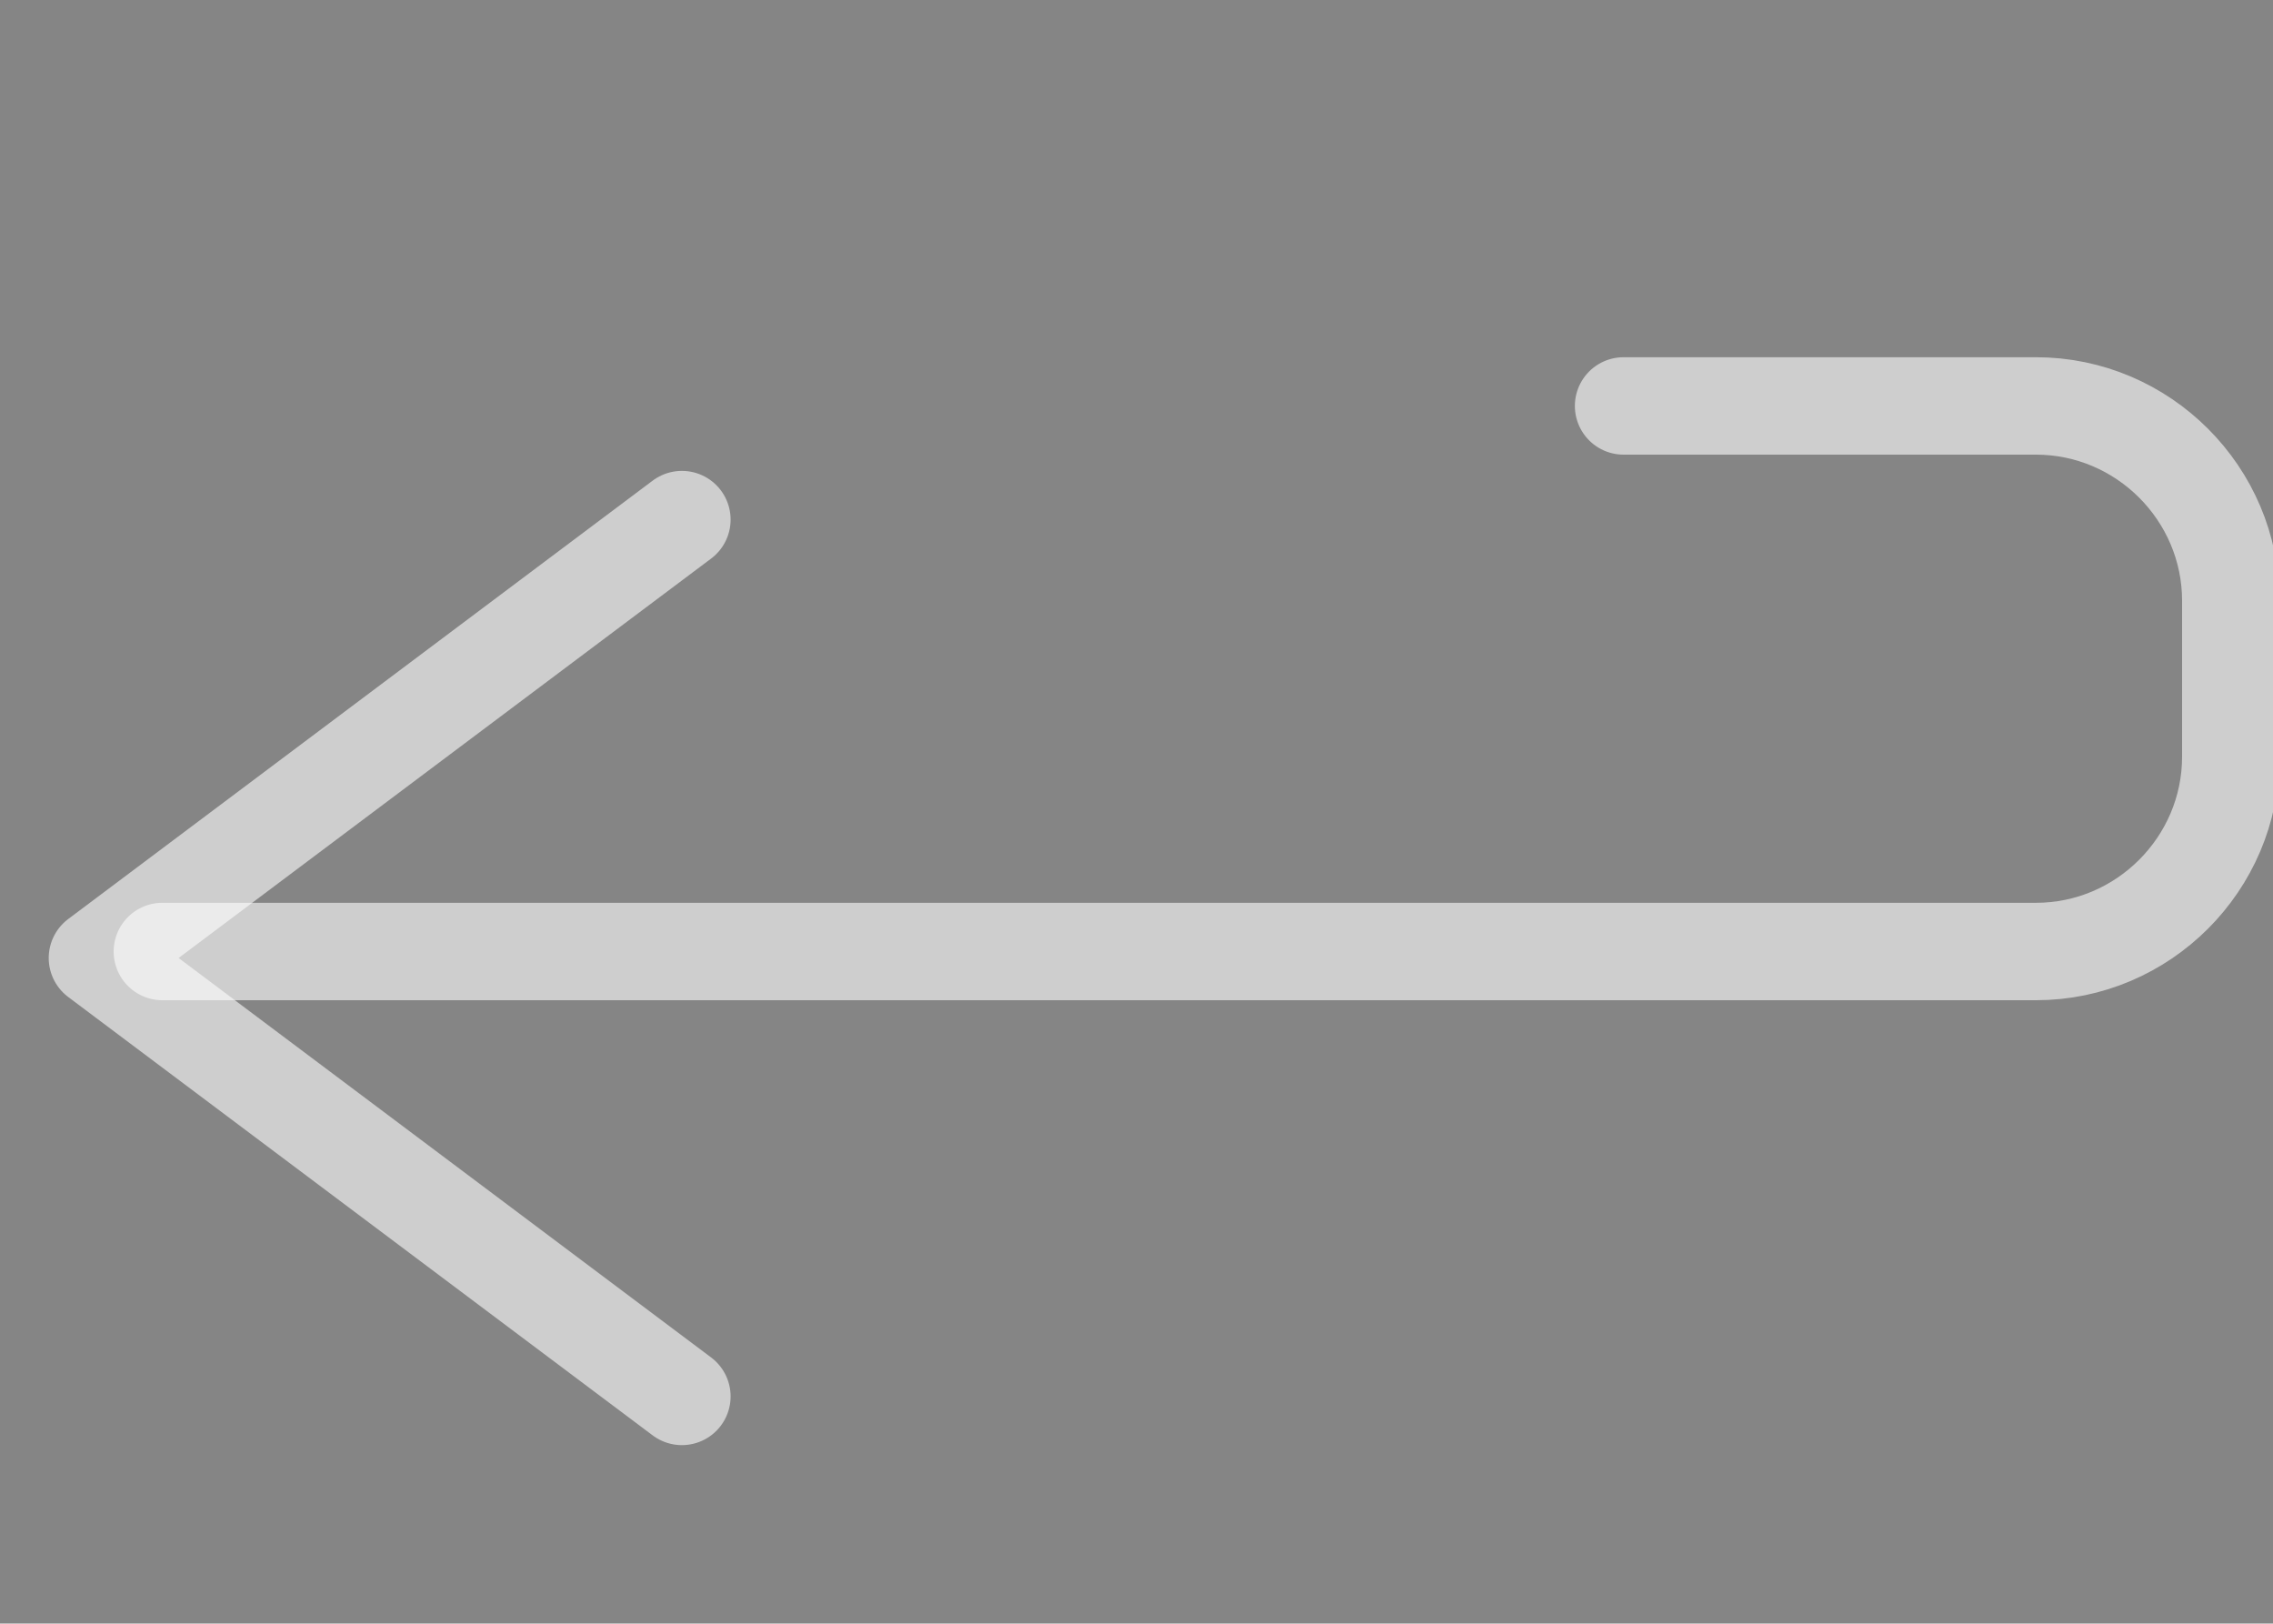 <?xml version="1.0" encoding="utf-8"?>
<!-- Generator: Adobe Illustrator 24.0.0, SVG Export Plug-In . SVG Version: 6.00 Build 0)  -->
<svg version="1.1" id="图层_1" opacity="0.6" xmlns="http://www.w3.org/2000/svg" xmlns:xlink="http://www.w3.org/1999/xlink"
	 x="0px" y="0px" viewBox="0 0 70 50" enable-background="new 0 0 70 50" xml:space="preserve">
<rect x="0" y="0" width="70" height="50" fill="#333333" stroke="none"/>
<polyline opacity="0.6" fill="none" stroke="#FFFFFF" stroke-width="3" stroke-linecap="round" stroke-linejoin="round" stroke-miterlimit="10" enable-background="new    " points="
	21,16 3,29.5 21,43 "/>
<path opacity="0.6" fill="none" stroke="#FFFFFF" stroke-width="3" stroke-linecap="round" stroke-linejoin="round" stroke-miterlimit="10" enable-background="new    " d="
	M50,12.5h12.7c3.3,0,6,2.7,6,6v4.8c0,3.3-2.7,6-6,6H5"/>
</svg>
